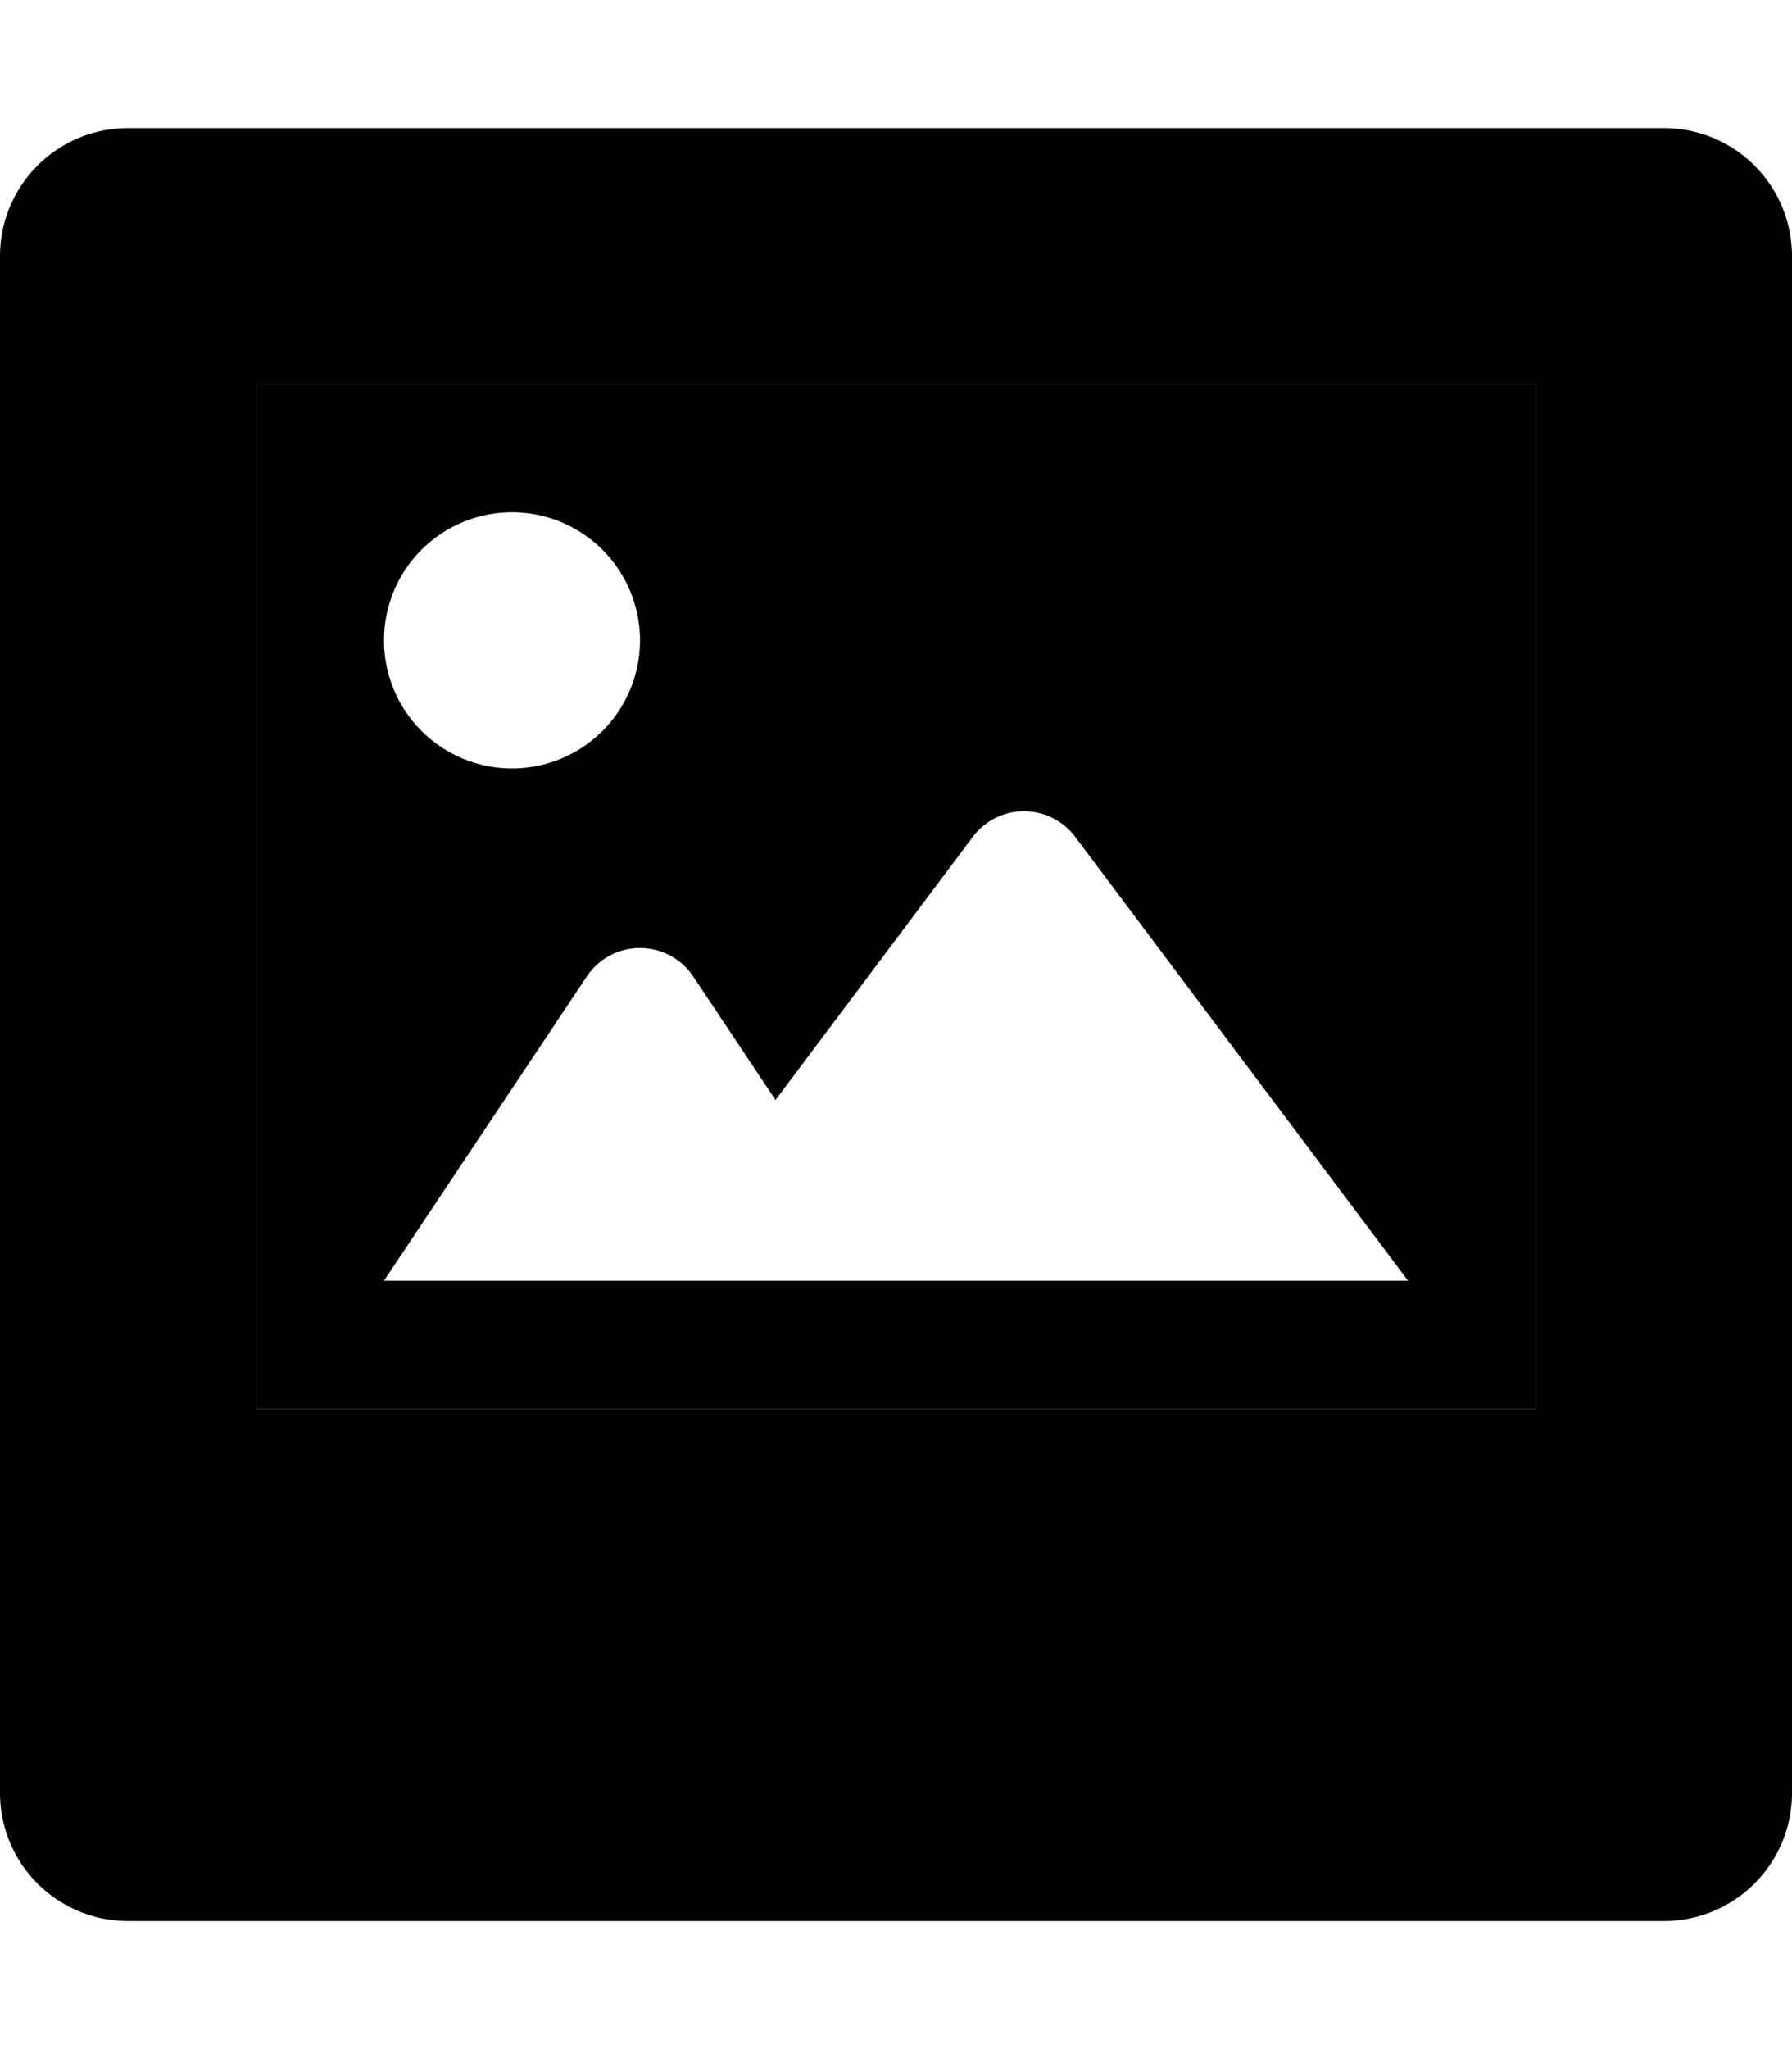 <svg aria-hidden="true" focusable="false" data-prefix="fad" data-icon="image-polaroid" role="img" xmlns="http://www.w3.org/2000/svg" viewBox="0 0 448 512" class="svg-inline--fa fa-image-polaroid fa-w-14 fa-3x"><g class="fa-group"><path fill="currentColor" d="M416 32H32A32 32 0 0 0 0 64v384a32 32 0 0 0 32 32h384a32 32 0 0 0 32-32V64a32 32 0 0 0-32-32zm-32 320H64V96h320z" class="fa-secondary"></path><path fill="currentColor" d="M64 96v256h320V96zm64 32a32 32 0 1 1-32 32 32 32 0 0 1 32-32zM96 320l50.69-76a16 16 0 0 1 26.62 0l20.57 30.85 49.32-65.75a16 16 0 0 1 25.6 0L352 320z" class="fa-primary"></path></g></svg>
